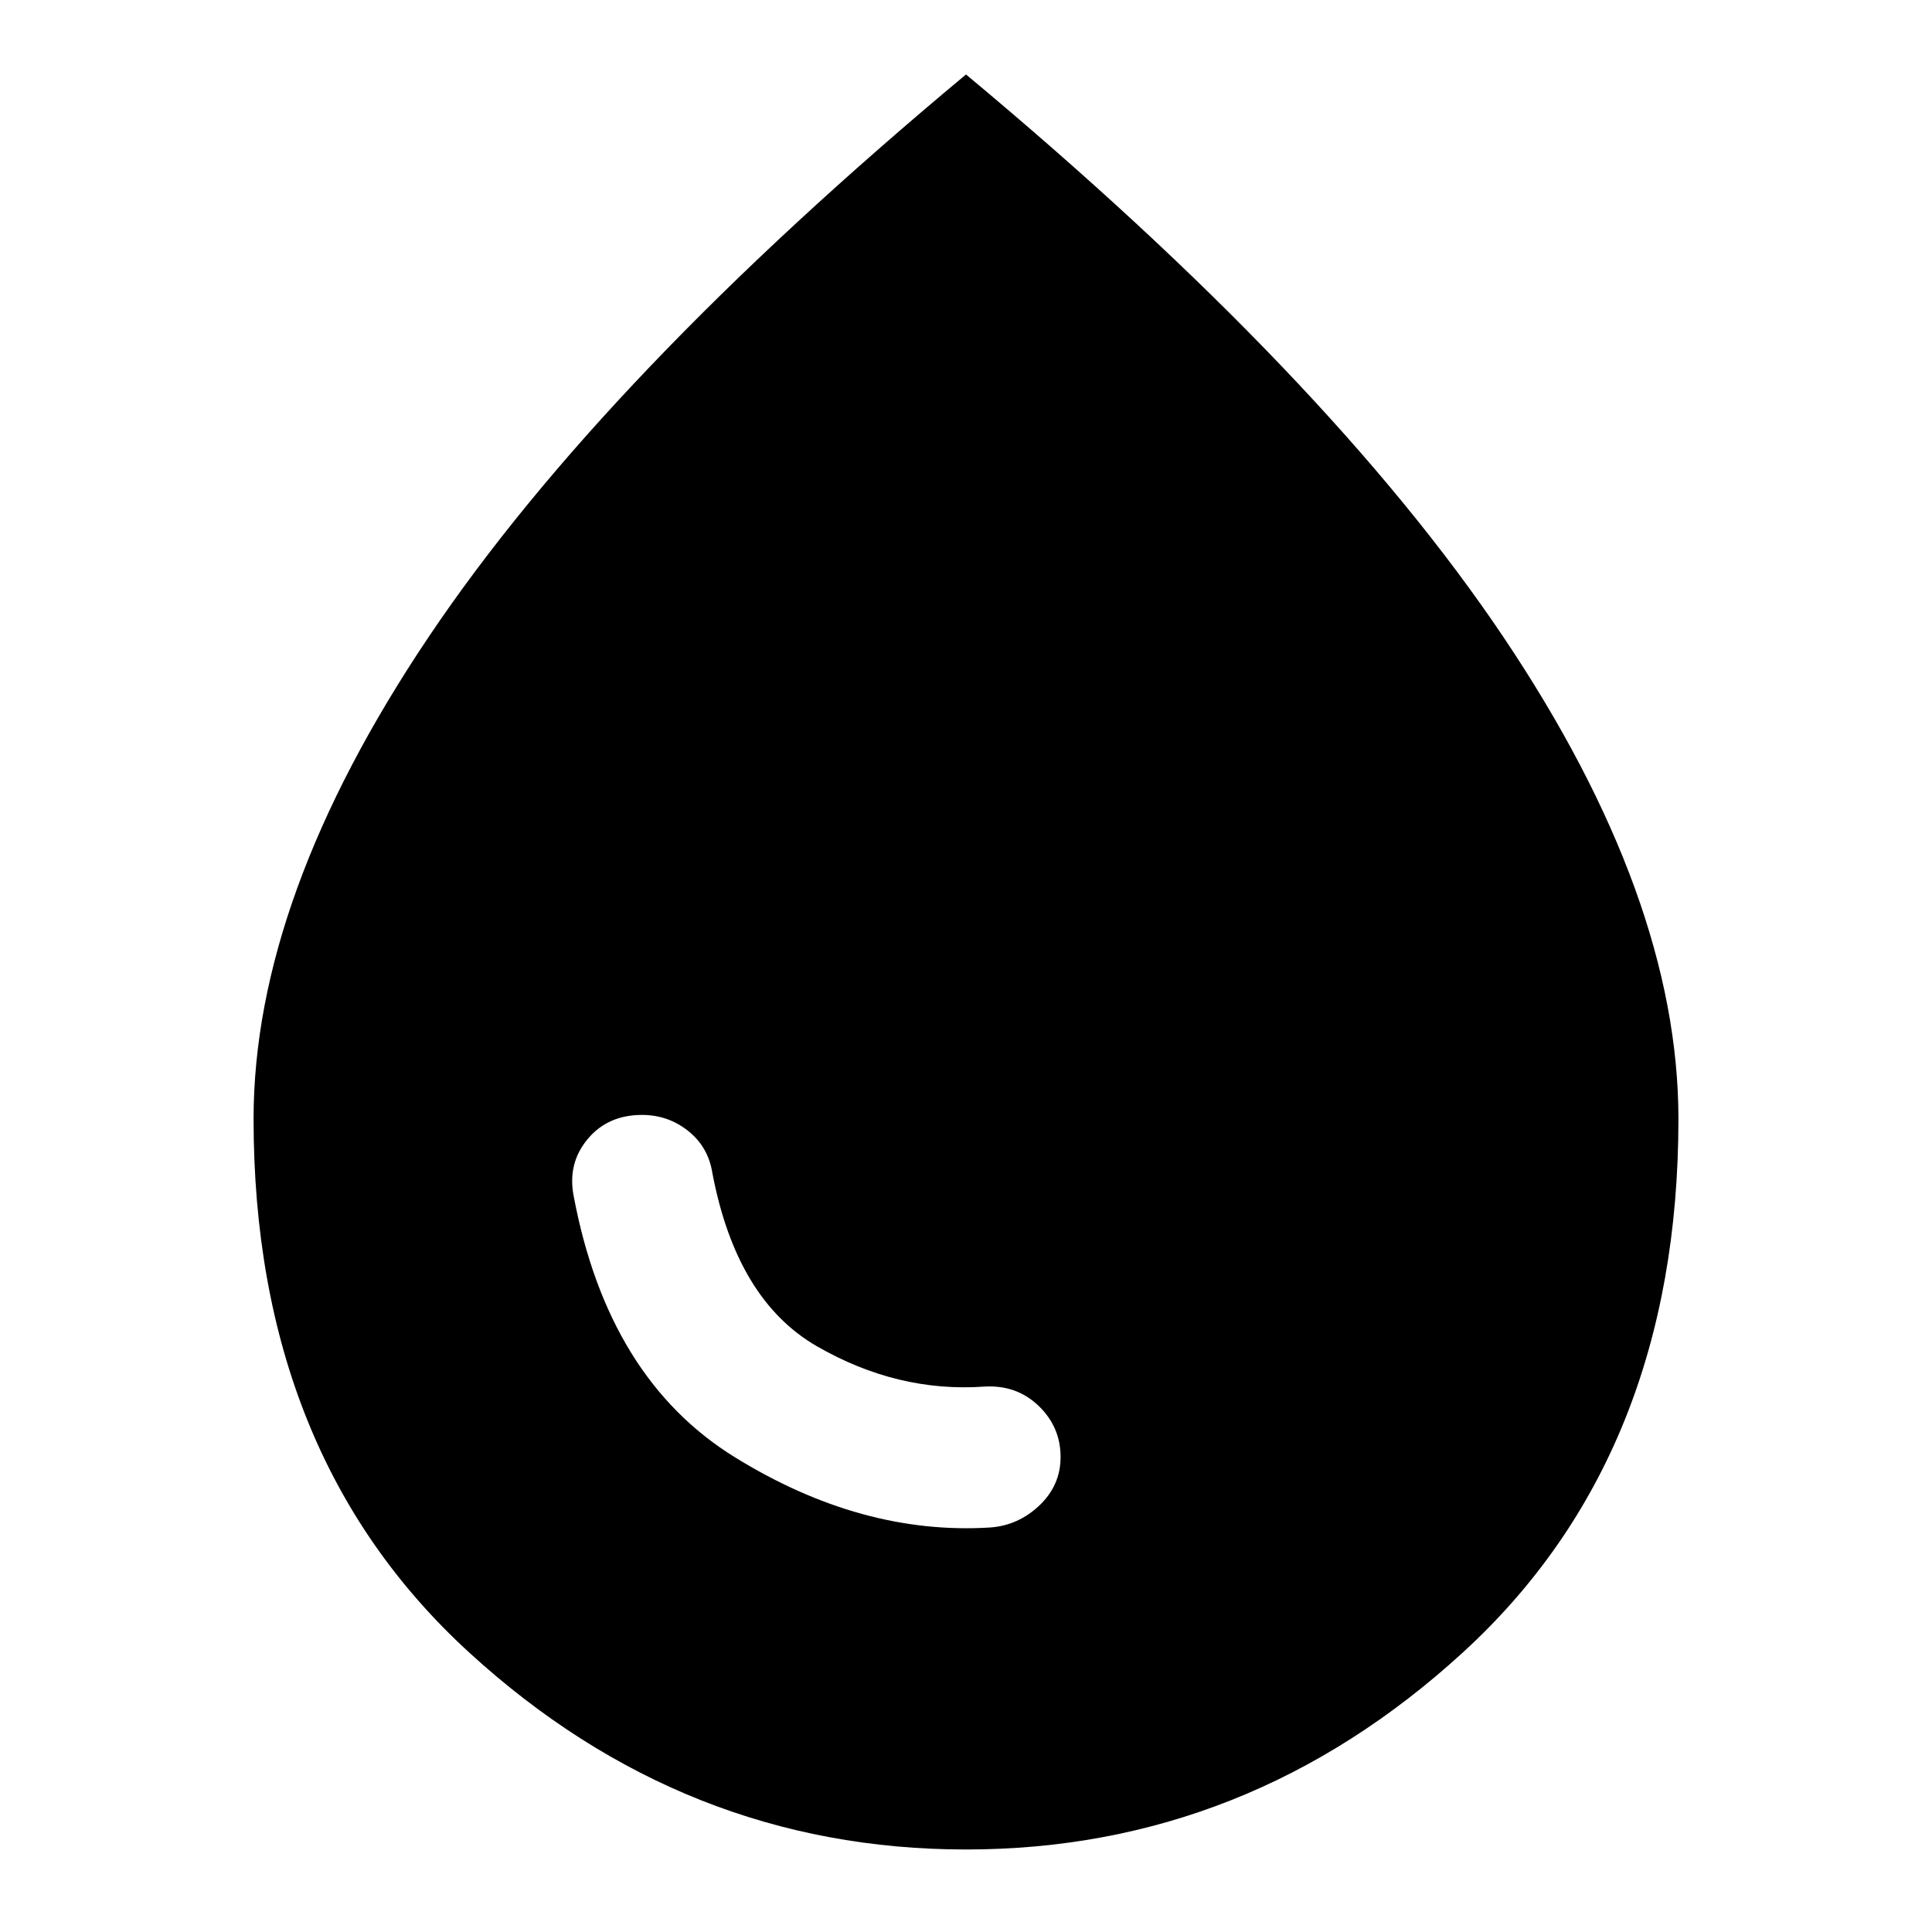 <svg xmlns="http://www.w3.org/2000/svg" height="24" width="24"><path d="M12 22.975Q8.5 22.975 5.825 20.525Q3.15 18.075 3.15 13.9Q3.15 11.15 5.325 7.912Q7.5 4.675 12 0.925Q16.5 4.675 18.675 7.912Q20.85 11.15 20.85 13.9Q20.85 18.075 18.175 20.525Q15.5 22.975 12 22.975ZM12.3 18.975Q12.65 18.95 12.913 18.7Q13.175 18.45 13.175 18.1Q13.175 17.725 12.9 17.462Q12.625 17.2 12.225 17.225Q11.15 17.3 10.15 16.725Q9.15 16.15 8.85 14.575Q8.8 14.25 8.55 14.05Q8.3 13.85 7.975 13.85Q7.55 13.85 7.3 14.15Q7.05 14.45 7.125 14.85Q7.55 17.125 9.125 18.1Q10.7 19.075 12.3 18.975Z"/></svg>
